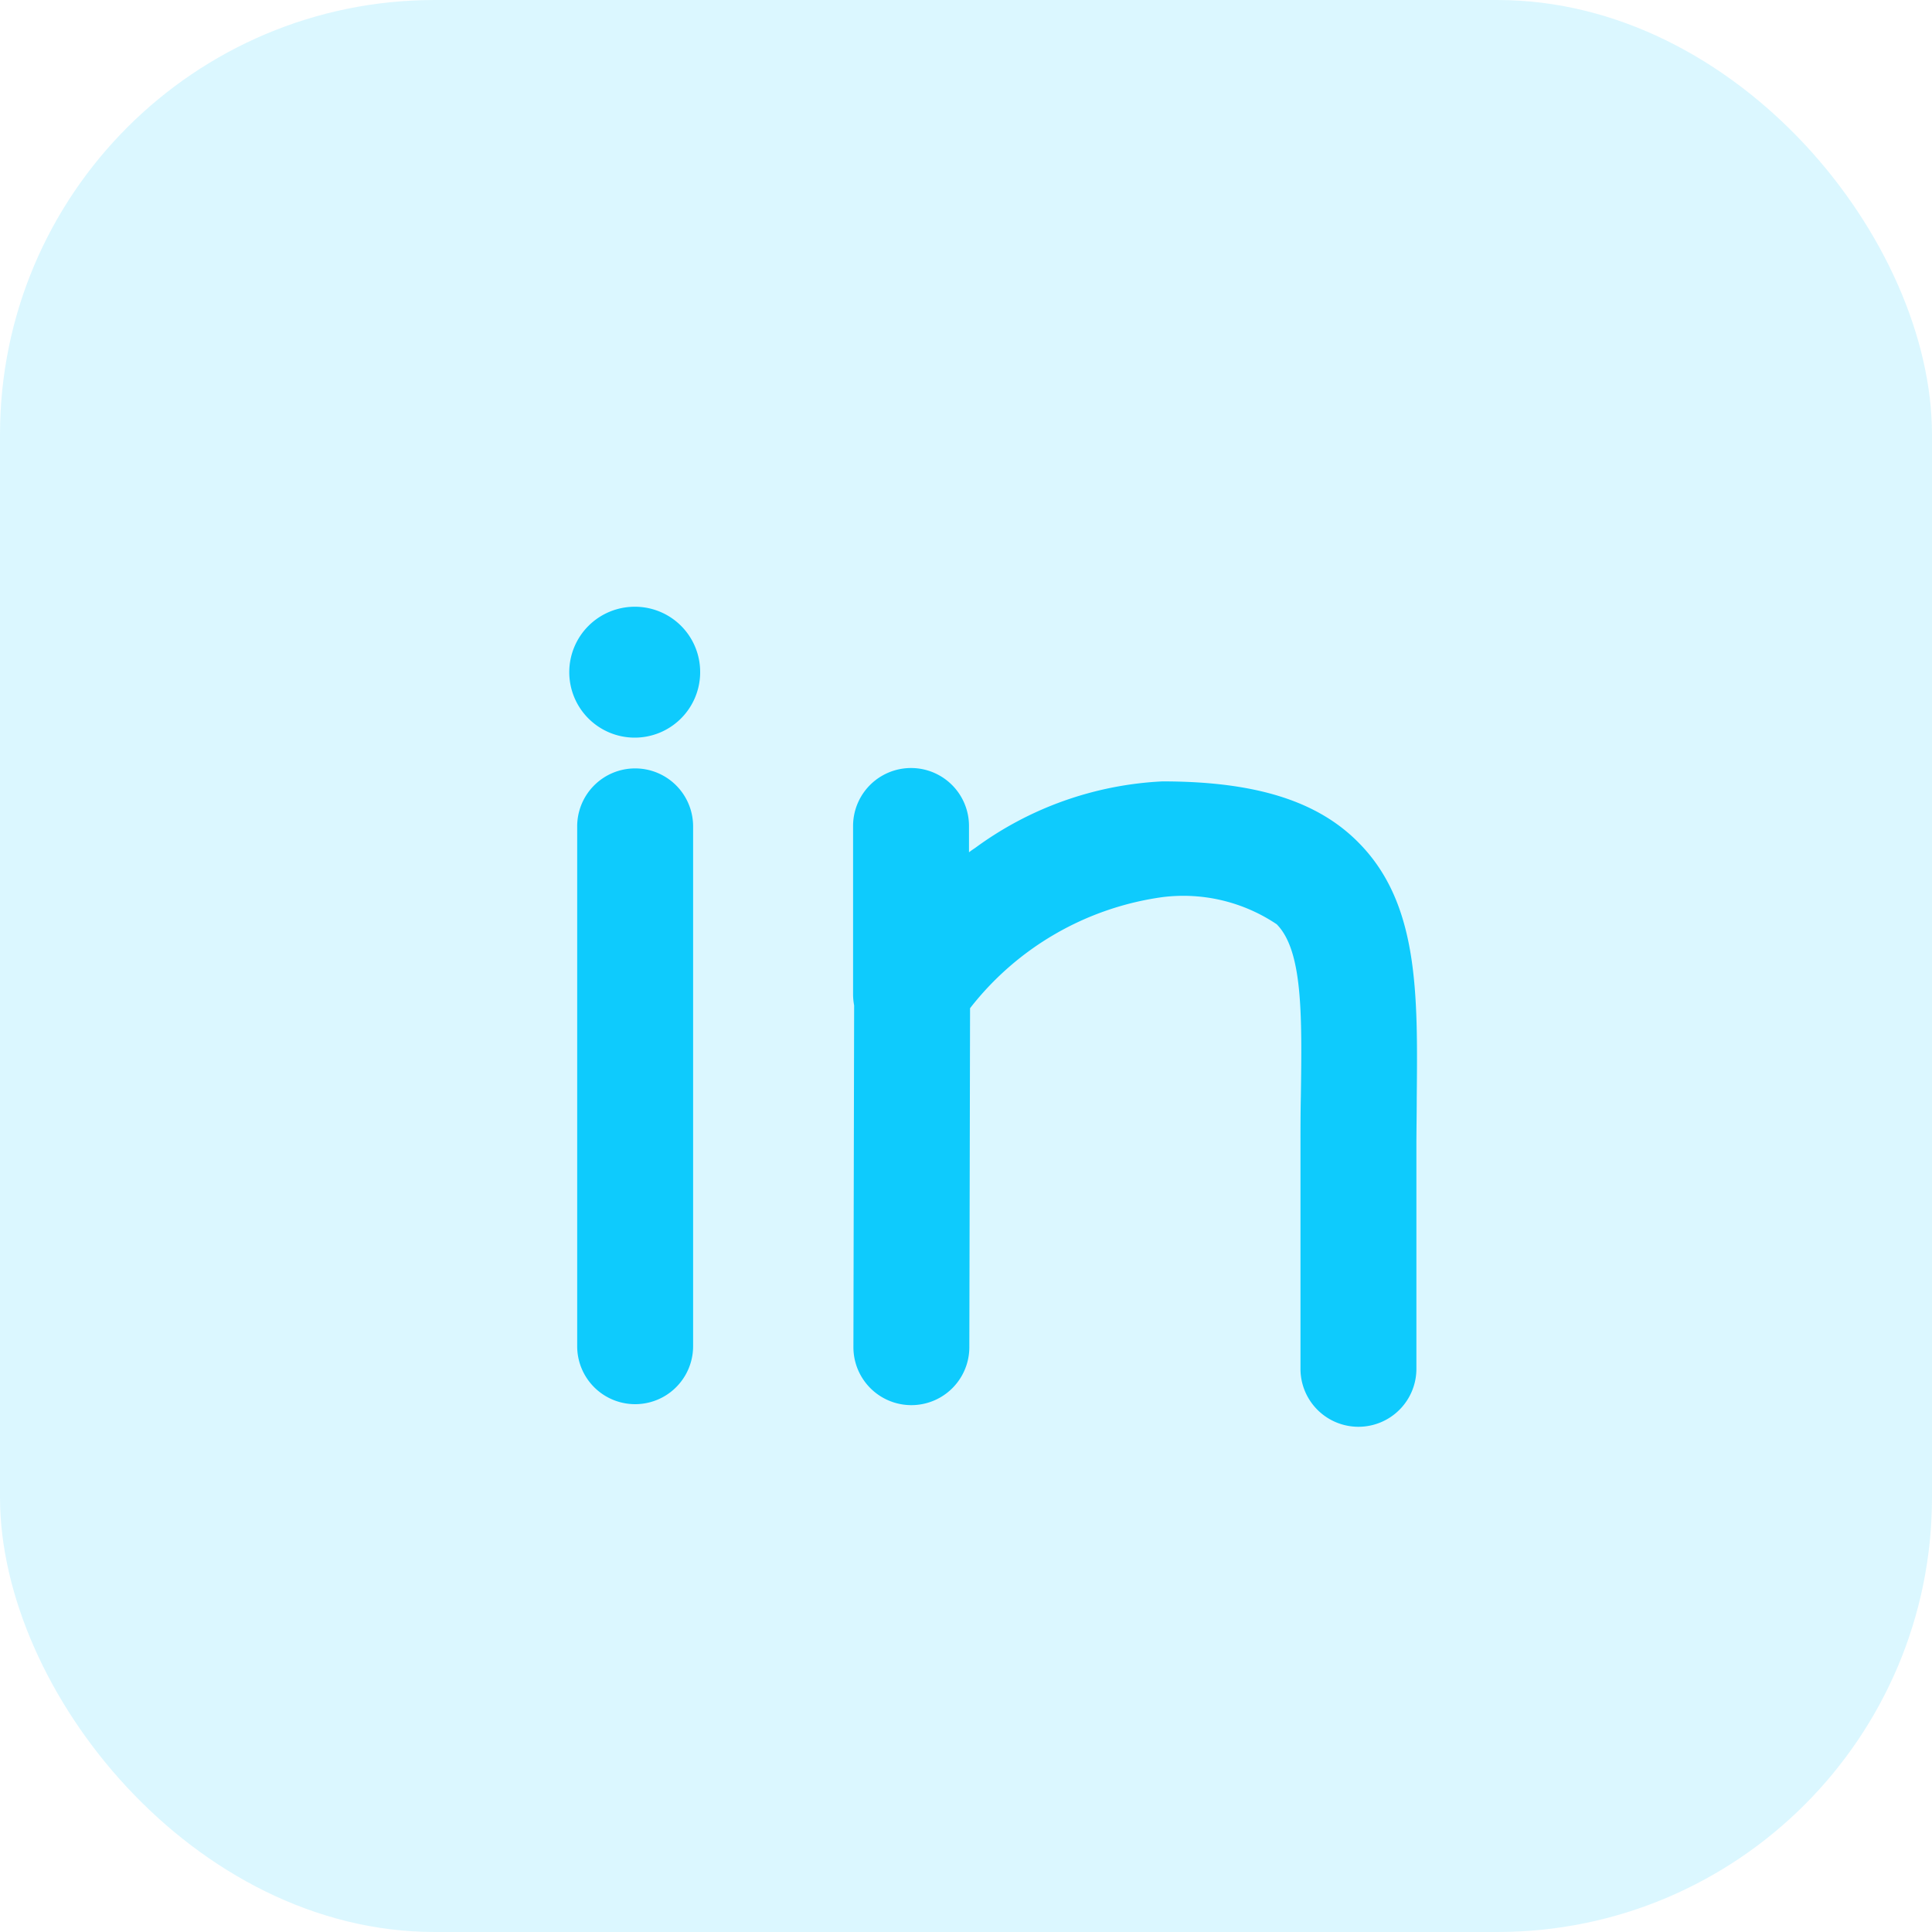 <svg xmlns="http://www.w3.org/2000/svg" width="40" height="40" viewBox="0 0 40 40"><defs><style>.a,.b{fill:#0ecbfd;}.a{opacity:0.15;}</style></defs><g transform="translate(11.778 12.562)"><rect class="a" width="40" height="40" rx="9" transform="translate(-11.778 -12.562)"/><g transform="translate(5.888 3.339)"><g transform="translate(0 0)"><path class="b" d="M226.974,156.157c-.854-.876-2.149-1.28-4.073-1.28a7.126,7.126,0,0,0-3.878,1.378c-.045.03-.09.06-.127.09V155.8a1.2,1.2,0,0,0-2.4,0v3.474a1.239,1.239,0,0,0,.022.24l-.015,7.077a1.2,1.2,0,1,0,2.4,0l.015-7.018a6.107,6.107,0,0,1,3.983-2.3,3.469,3.469,0,0,1,2.366.562c.539.547.524,1.872.5,3.556-.008.337-.008.689-.008,1.056v4.592a1.2,1.2,0,0,0,2.4,0v-4.584c0-.352.007-.7.007-1.026C228.187,159.272,228.21,157.415,226.974,156.157Z" transform="translate(-216.5 -154.6)"/></g></g><g transform="translate(0.172 3.347)"><g transform="translate(0 0)"><path class="b" d="M109.5,154.7a1.2,1.2,0,0,0-1.2,1.2v10.763a1.2,1.2,0,0,0,2.4,0V155.9A1.2,1.2,0,0,0,109.5,154.7Z" transform="translate(-108.3 -154.7)"/></g></g><g transform="translate(0 0)"><path class="b" d="M107.363,110a1.355,1.355,0,1,0,1.355,1.37v-.015A1.35,1.35,0,0,0,107.363,110Z" transform="translate(-106 -110)"/></g></g></svg>